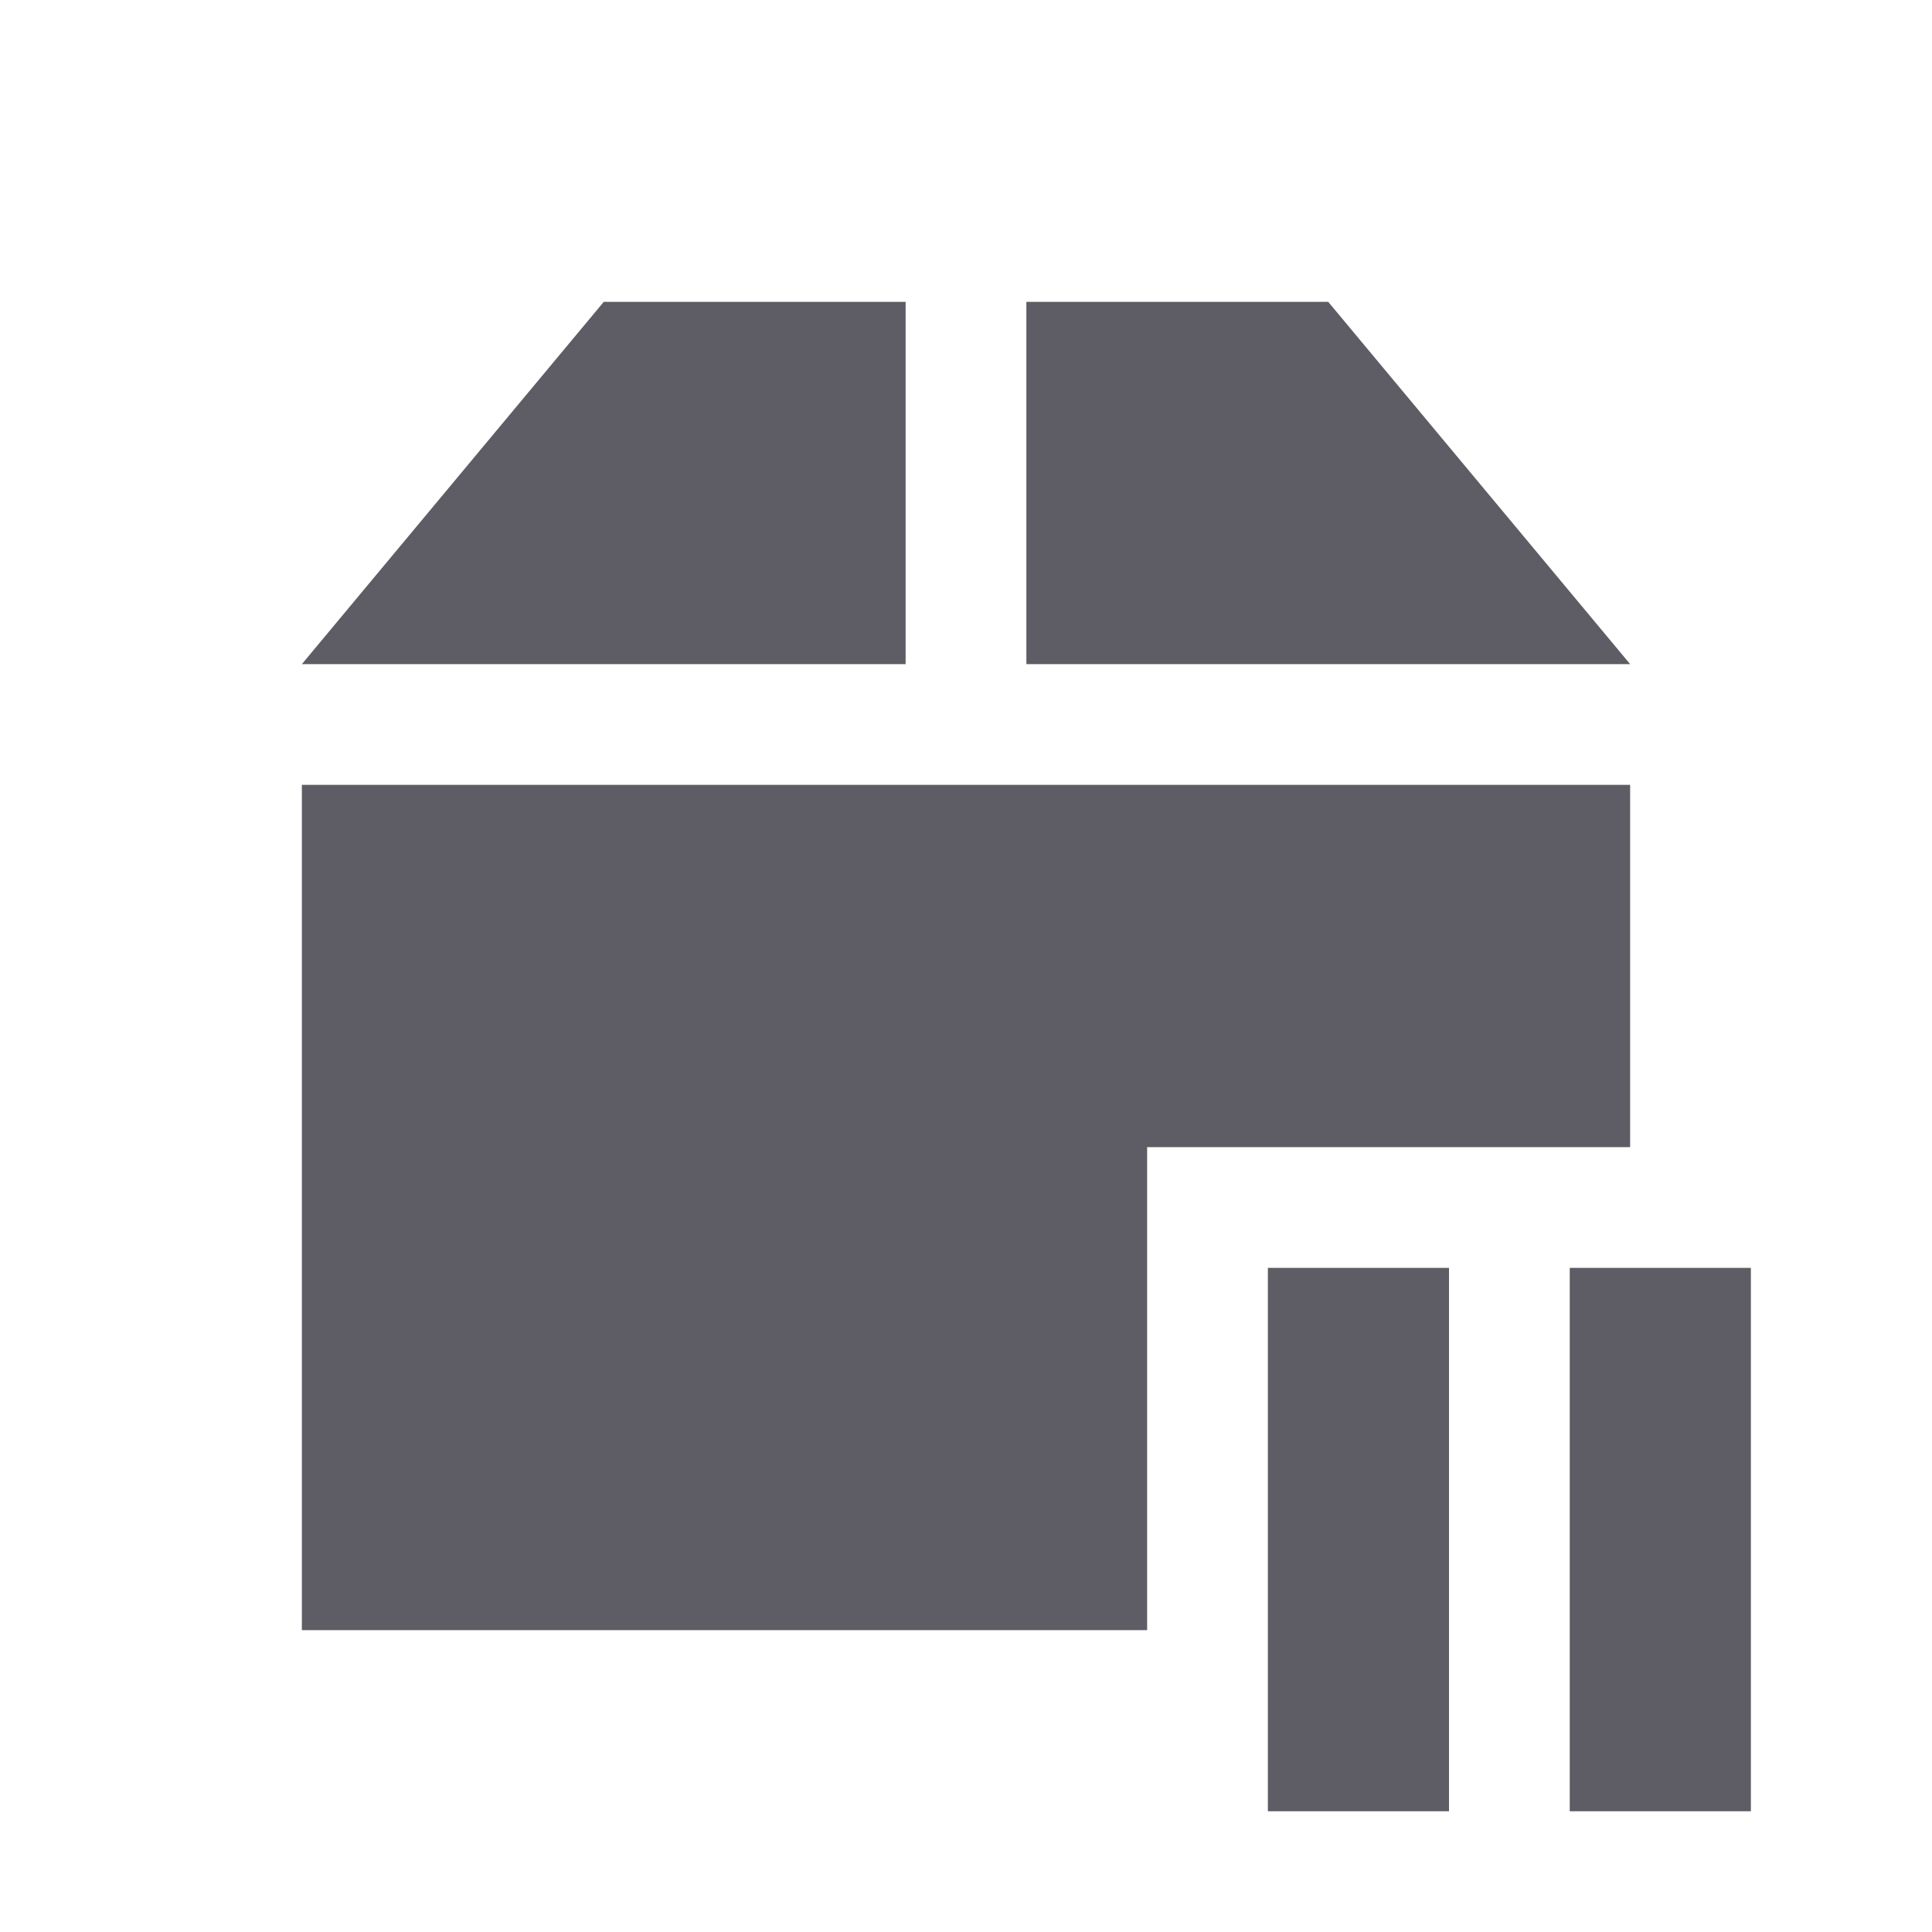 <svg viewBox="0 0 32 32" xmlns="http://www.w3.org/2000/svg">
 <path d="m10 5-5 6h10v-6h-5zm7 0v6h10l-5-6h-5zm-12 8v14h14v-8h8v-6h-22z" fill="#5e5c64"/>
 <path d="m21 21v9h3v-9h-3zm5 0v9h3v-9h-3z" fill="#5e5c64"/>
</svg>

